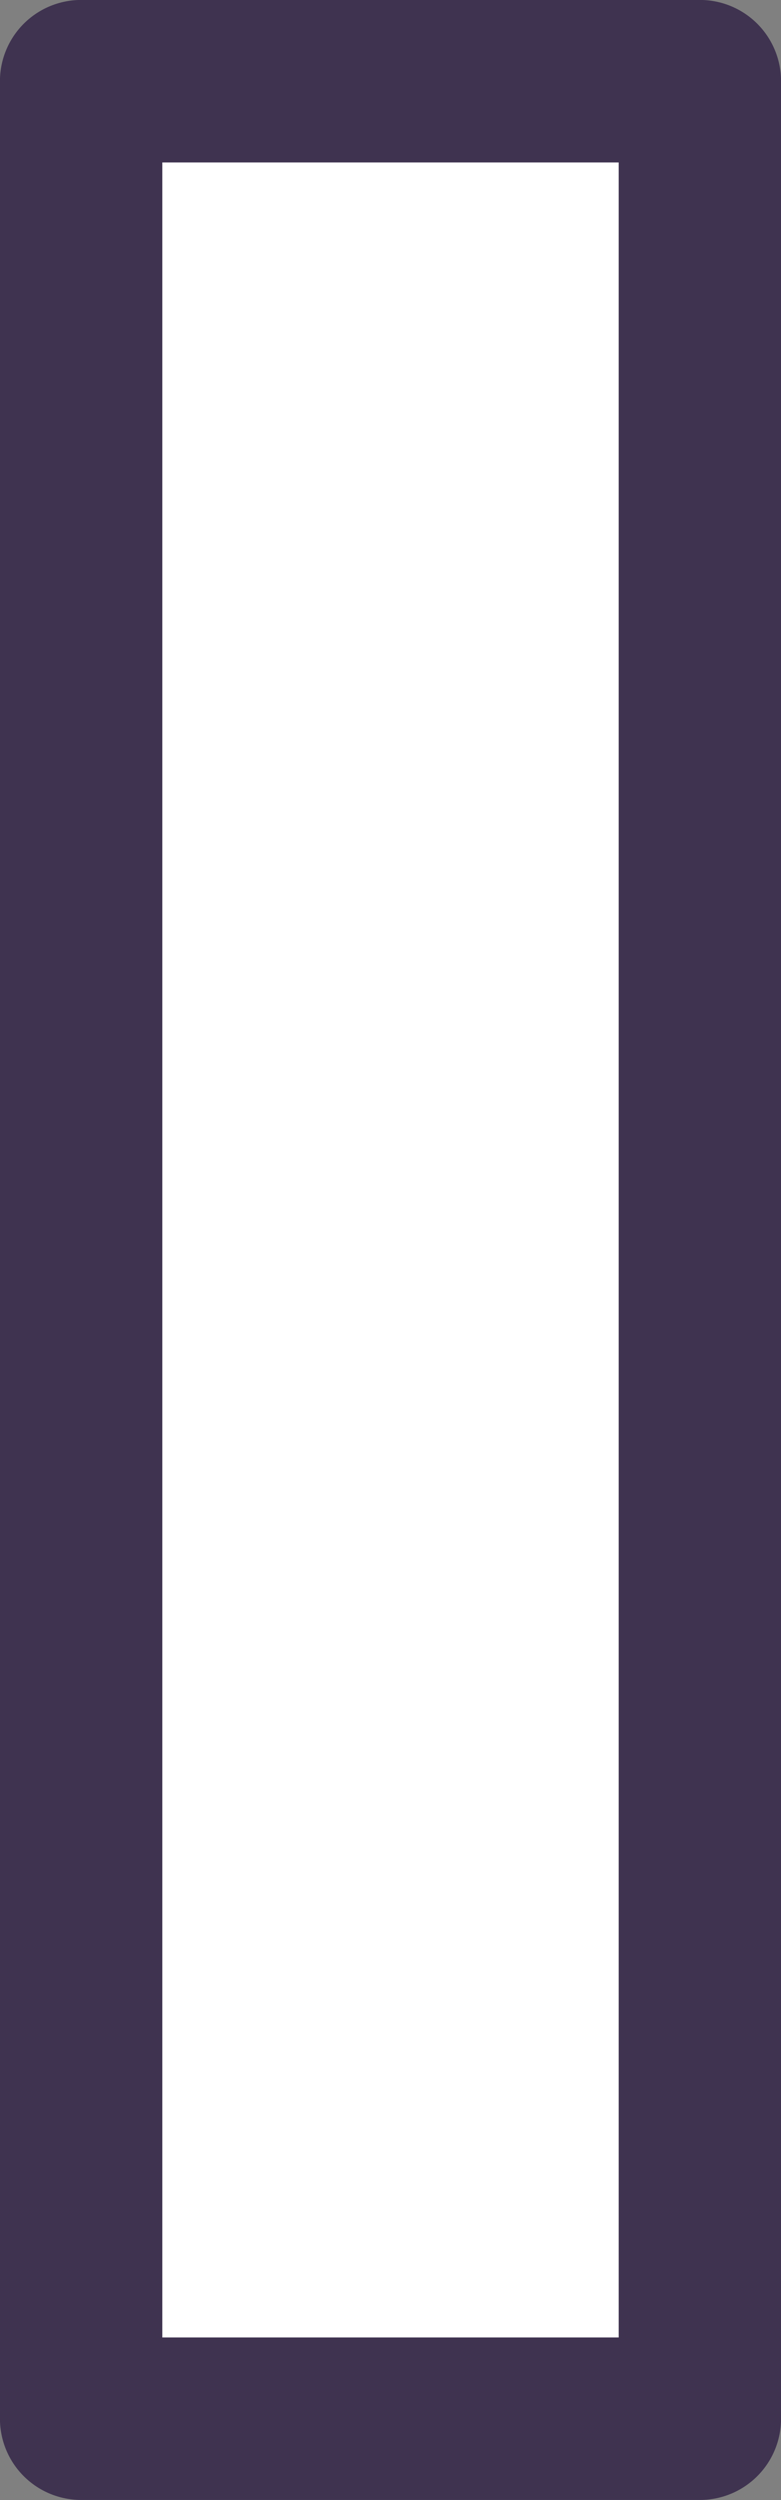 <svg xmlns="http://www.w3.org/2000/svg" viewBox="0 0 6.854 21.922"><rect x="0" y="0" width="6.854" height="21.922" fill="#808080" stroke="none"/><polygon points="0.712 21.209 6.142 21.209 6.142 0.712 0.712 0.712 0.712 21.209" style="fill:#fff;stroke:#3f3350;stroke-linecap:round;stroke-linejoin:round;stroke-width:1.425px"/></svg>